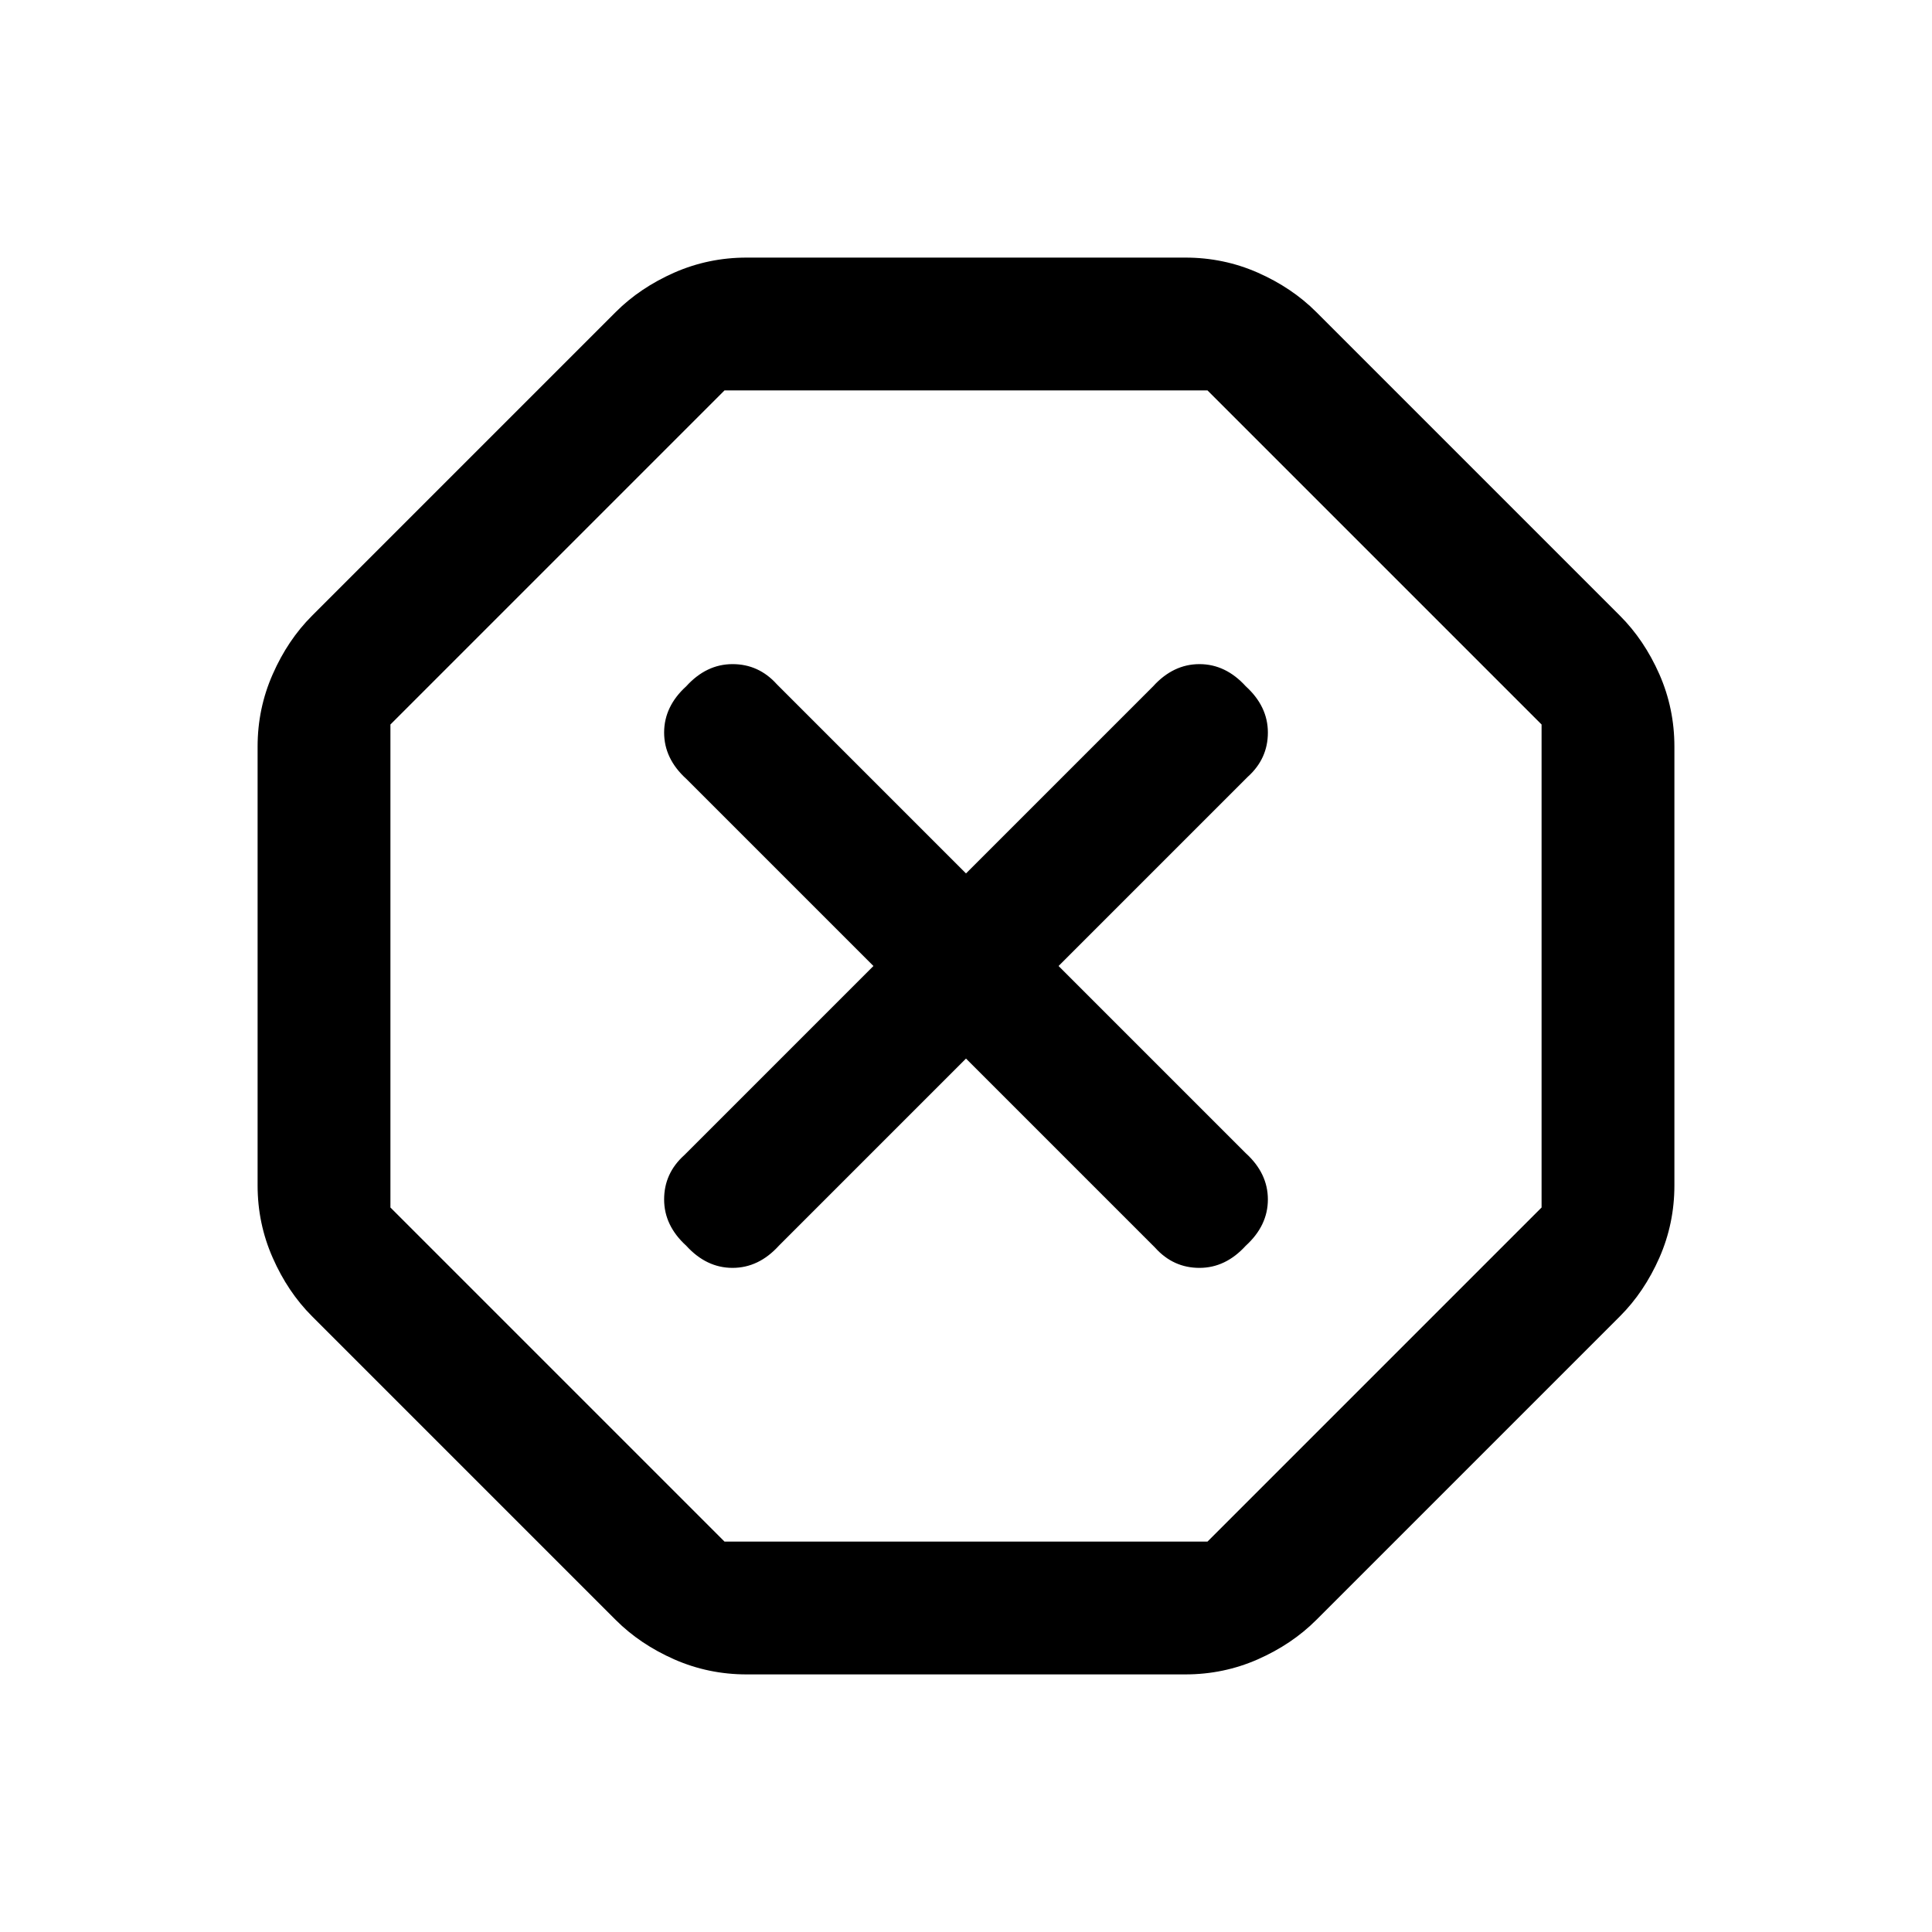 <svg xmlns="http://www.w3.org/2000/svg" height="24" width="24"><path d="M9.275 20.8q-.475 0-.9-.187-.425-.188-.725-.488L3.875 16.35q-.3-.3-.487-.725-.188-.425-.188-.9v-5.45q0-.475.188-.9.187-.425.487-.725L7.65 3.875q.3-.3.725-.488.425-.187.9-.187h5.45q.475 0 .9.187.425.188.725.488l3.775 3.775q.3.3.488.725.187.425.187.9v5.45q0 .475-.187.9-.188.425-.488.725l-3.775 3.775q-.3.3-.725.488-.425.187-.9.187ZM12 13.15l2.35 2.35q.225.25.55.25.325 0 .575-.275.275-.25.275-.575 0-.325-.275-.575L13.15 12l2.35-2.35q.25-.225.25-.55 0-.325-.275-.575-.25-.275-.575-.275-.325 0-.575.275L12 10.85 9.65 8.5q-.225-.25-.55-.25-.325 0-.575.275-.275.25-.275.575 0 .325.275.575L10.85 12 8.5 14.35q-.25.225-.25.55 0 .325.275.575.25.275.575.275.325 0 .575-.275Zm-3 6h6L19.15 15V9L15 4.85H9L4.85 9v6ZM12 12Z"/></svg>